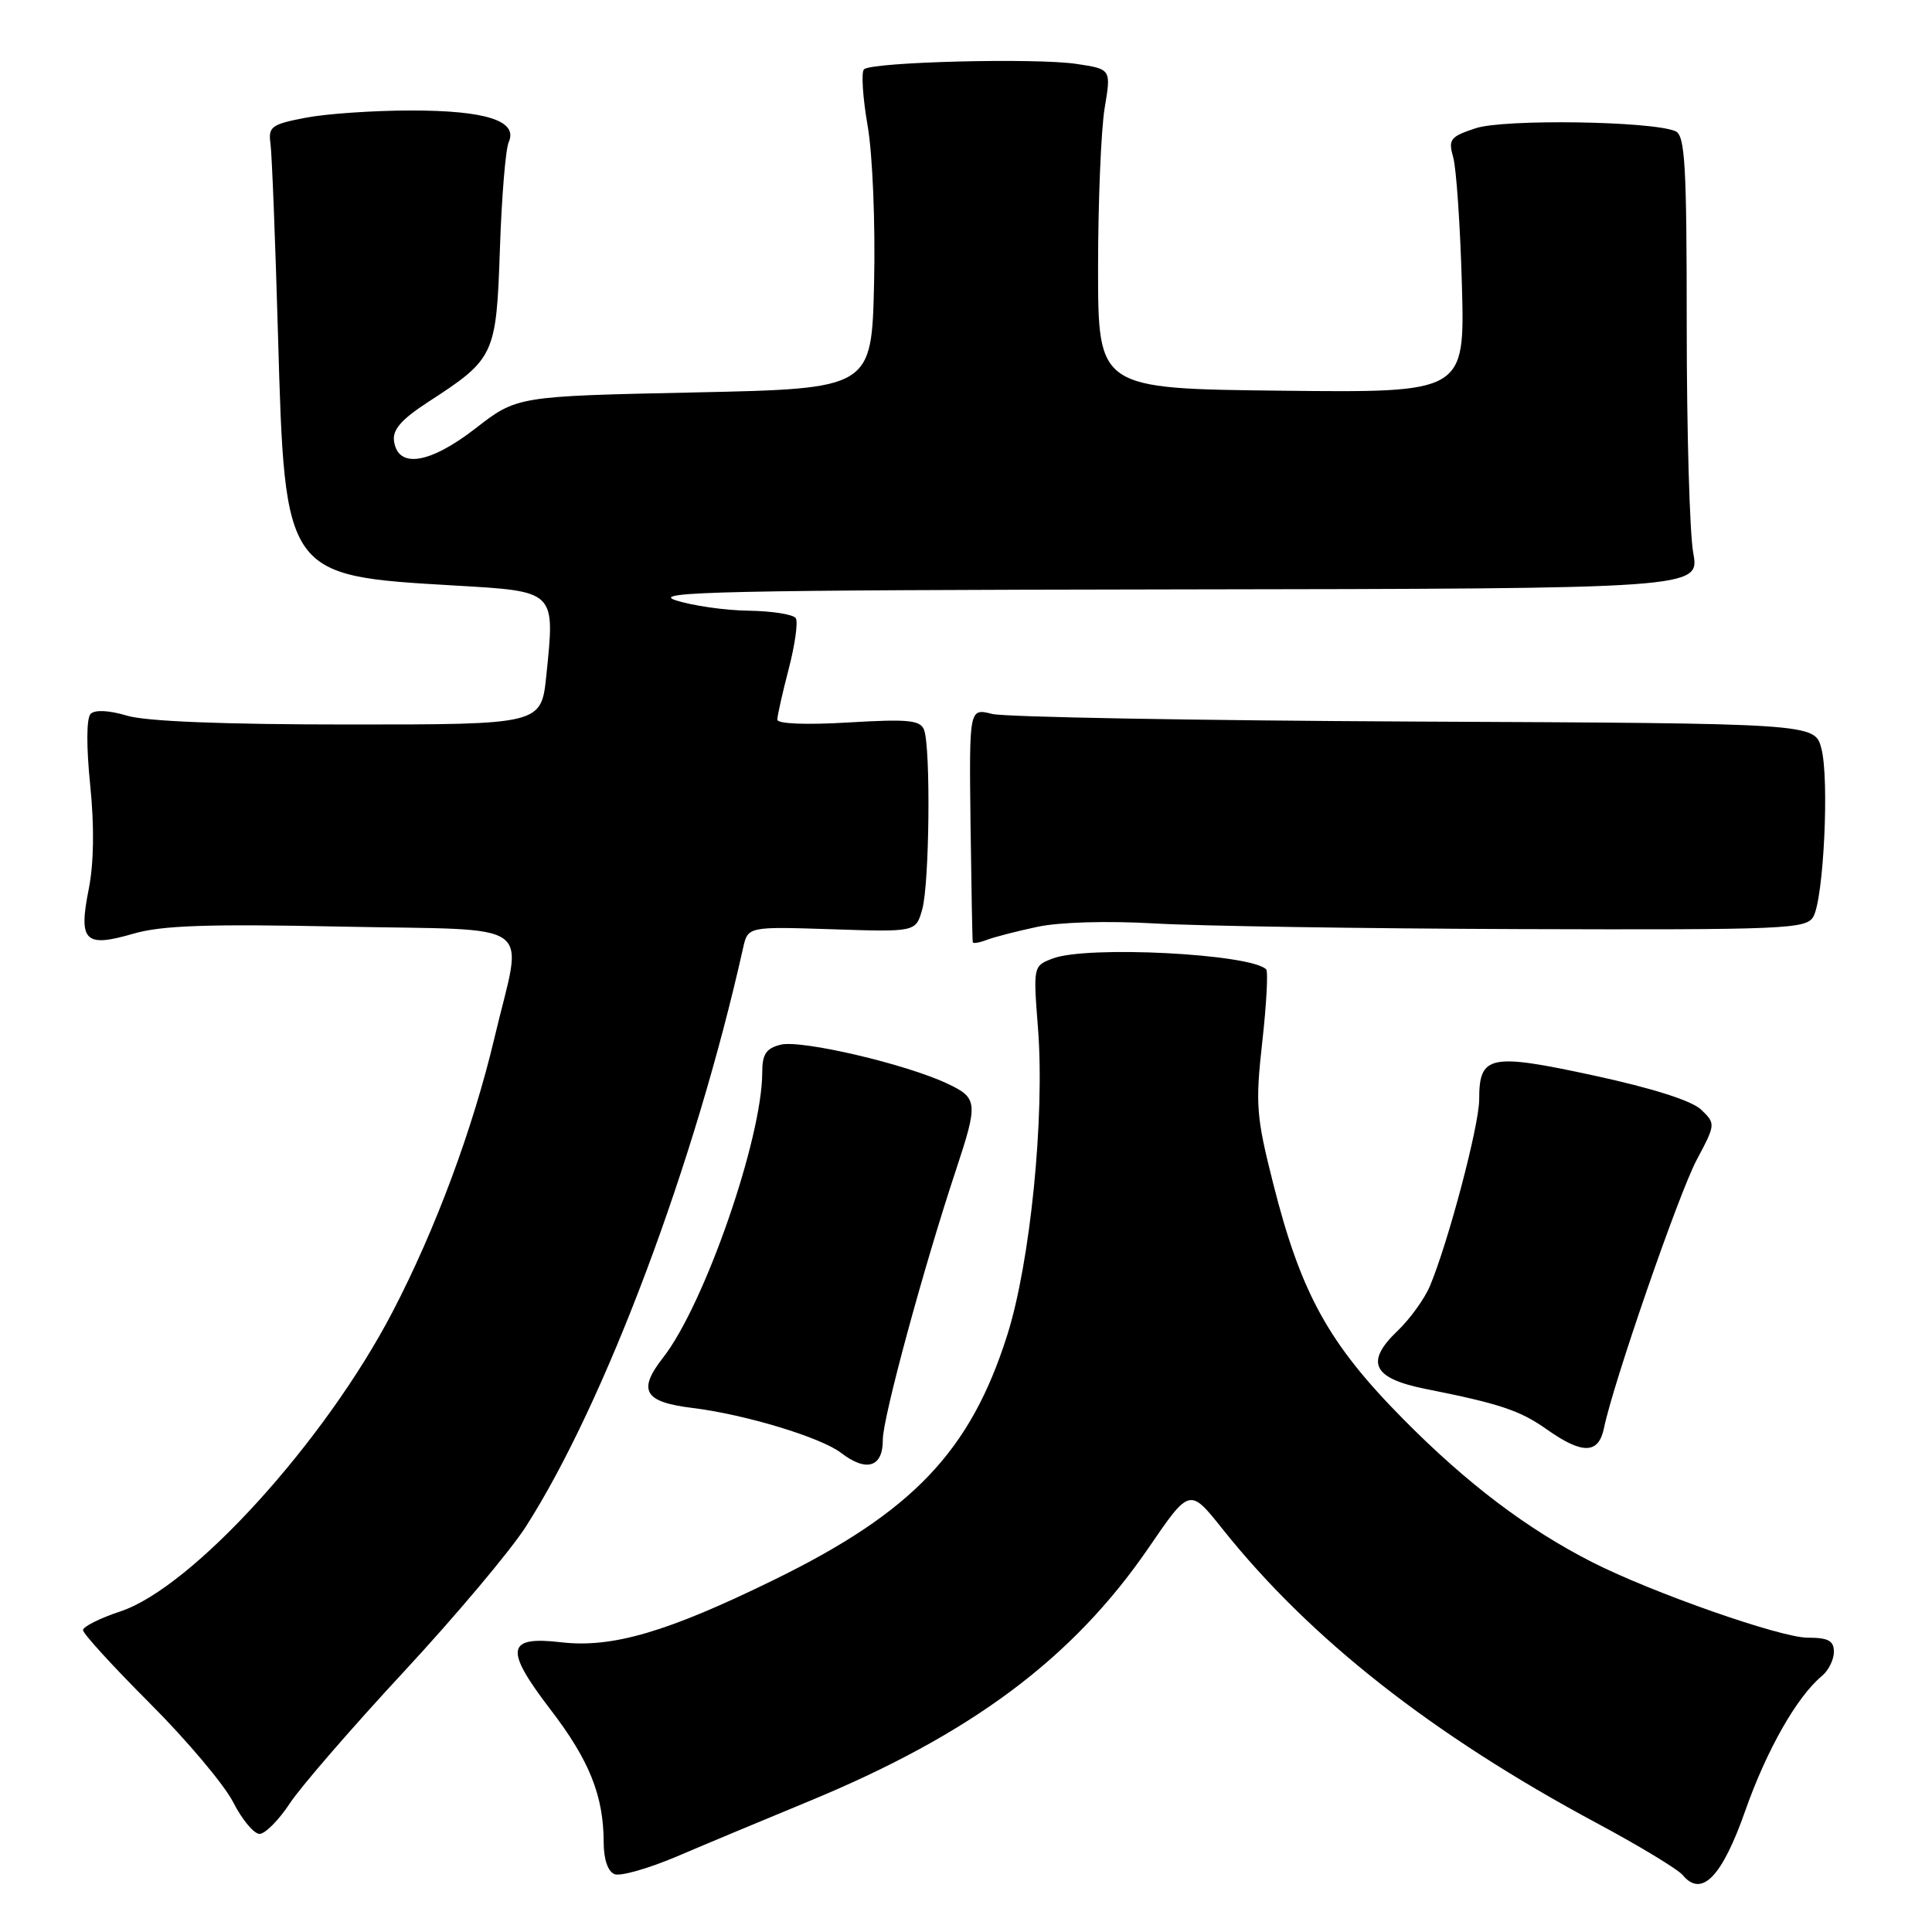 <?xml version="1.0" encoding="UTF-8" standalone="no"?>
<!DOCTYPE svg PUBLIC "-//W3C//DTD SVG 1.1//EN" "http://www.w3.org/Graphics/SVG/1.1/DTD/svg11.dtd" >
<svg xmlns="http://www.w3.org/2000/svg" xmlns:xlink="http://www.w3.org/1999/xlink" version="1.1" viewBox="0 0 256 256">
 <g >
 <path fill="currentColor"
d=" M 231.25 239.95 C 234.10 231.86 238.10 224.82 241.42 222.07 C 242.29 221.35 243.00 219.91 243.00 218.88 C 243.00 217.40 242.26 217.00 239.51 217.00 C 235.93 217.00 218.93 211.04 210.98 207.00 C 202.36 202.61 194.43 196.62 185.99 188.09 C 176.07 178.08 172.39 171.44 168.70 156.81 C 166.46 147.96 166.33 146.34 167.26 138.04 C 167.82 133.03 168.05 128.72 167.77 128.44 C 165.71 126.38 144.05 125.27 139.51 127.00 C 136.90 127.99 136.90 128.02 137.54 136.25 C 138.45 147.98 136.53 167.21 133.48 176.86 C 128.61 192.28 120.95 200.34 102.57 209.33 C 88.45 216.25 81.12 218.40 74.36 217.61 C 67.08 216.76 66.80 218.51 72.96 226.55 C 78.11 233.26 79.98 237.96 79.99 244.14 C 80.00 246.39 80.55 248.00 81.44 248.34 C 82.23 248.64 85.94 247.58 89.69 245.99 C 93.43 244.39 101.24 241.13 107.03 238.74 C 128.68 229.81 142.16 219.76 152.24 205.03 C 157.64 197.14 157.64 197.14 161.99 202.60 C 173.61 217.17 189.78 229.87 211.54 241.55 C 217.18 244.57 222.32 247.68 222.97 248.46 C 225.47 251.48 228.17 248.72 231.25 239.95 Z  M 38.42 238.93 C 39.90 236.70 46.71 228.84 53.55 221.47 C 60.39 214.09 67.64 205.47 69.67 202.30 C 80.17 185.89 92.10 154.10 98.46 125.63 C 99.10 122.77 99.10 122.77 110.22 123.13 C 121.35 123.50 121.35 123.50 122.20 120.50 C 123.16 117.12 123.34 99.06 122.44 96.70 C 121.95 95.42 120.33 95.26 112.43 95.73 C 106.83 96.07 103.00 95.91 103.00 95.36 C 103.00 94.84 103.68 91.81 104.51 88.63 C 105.34 85.44 105.76 82.42 105.45 81.92 C 105.14 81.41 102.32 80.97 99.19 80.92 C 96.06 80.88 91.70 80.25 89.50 79.53 C 86.11 78.41 96.09 78.19 155.36 78.10 C 225.23 78.00 225.23 78.00 224.36 73.25 C 223.89 70.64 223.50 57.14 223.50 43.26 C 223.50 21.78 223.28 17.93 222.00 17.38 C 218.85 16.04 199.30 15.75 195.54 16.99 C 192.15 18.11 191.88 18.46 192.56 20.86 C 192.97 22.31 193.49 29.92 193.71 37.77 C 194.10 52.04 194.10 52.04 169.80 51.77 C 145.50 51.50 145.50 51.50 145.50 35.50 C 145.50 26.70 145.90 17.17 146.37 14.33 C 147.24 9.16 147.24 9.16 142.65 8.47 C 137.21 7.65 115.46 8.21 114.48 9.19 C 114.10 9.56 114.32 12.94 114.97 16.69 C 115.63 20.49 116.00 29.69 115.82 37.50 C 115.50 51.50 115.50 51.50 92.00 52.00 C 68.50 52.50 68.50 52.50 63.00 56.77 C 56.94 61.47 52.73 62.13 52.21 58.45 C 51.99 56.94 53.19 55.57 56.71 53.28 C 65.56 47.54 65.76 47.11 66.24 33.00 C 66.47 26.12 66.99 19.75 67.41 18.83 C 68.66 16.02 64.41 14.64 54.50 14.64 C 49.55 14.64 43.25 15.07 40.50 15.60 C 35.96 16.47 35.53 16.79 35.84 19.03 C 36.03 20.39 36.48 31.85 36.84 44.50 C 37.75 76.30 37.73 76.28 60.17 77.58 C 73.73 78.37 73.55 78.20 72.39 89.52 C 71.72 96.00 71.72 96.00 46.23 96.00 C 29.68 96.00 19.36 95.59 16.83 94.83 C 14.45 94.12 12.58 94.02 12.01 94.59 C 11.45 95.15 11.43 98.88 11.95 104.01 C 12.51 109.49 12.44 114.38 11.76 117.80 C 10.38 124.73 11.23 125.59 17.63 123.73 C 21.44 122.62 27.43 122.41 45.25 122.78 C 71.69 123.33 69.28 121.59 65.53 137.47 C 62.67 149.55 57.71 162.91 52.01 173.84 C 43.05 191.03 25.49 210.35 15.95 213.52 C 13.23 214.42 11.00 215.54 11.00 216.00 C 11.00 216.46 14.99 220.83 19.87 225.71 C 24.75 230.59 29.71 236.48 30.89 238.79 C 32.07 241.11 33.65 243.00 34.39 243.00 C 35.13 243.00 36.95 241.17 38.42 238.93 Z  M 116.98 190.75 C 116.97 187.90 122.35 168.05 126.68 155.00 C 129.62 146.12 129.56 145.49 125.58 143.61 C 120.10 141.00 106.15 137.74 103.43 138.43 C 101.52 138.91 101.00 139.69 101.00 142.09 C 101.00 150.83 93.33 172.90 87.87 179.88 C 84.45 184.25 85.34 185.78 91.75 186.56 C 98.65 187.40 108.76 190.45 111.44 192.51 C 114.83 195.11 117.00 194.42 116.98 190.75 Z  M 212.53 189.25 C 213.76 183.26 222.42 158.22 224.81 153.71 C 227.33 148.98 227.34 148.89 225.43 147.05 C 224.21 145.86 219.00 144.20 211.19 142.51 C 197.36 139.52 196.00 139.81 196.00 145.68 C 196.00 149.13 191.91 164.59 189.47 170.41 C 188.75 172.11 186.83 174.77 185.20 176.33 C 180.84 180.48 181.87 182.63 188.85 184.03 C 198.75 186.00 201.42 186.89 205.00 189.43 C 209.68 192.73 211.82 192.68 212.53 189.25 Z  M 137.46 122.81 C 140.39 122.18 146.75 122.00 152.96 122.36 C 158.76 122.70 180.55 123.04 201.40 123.11 C 236.64 123.22 239.36 123.10 240.28 121.46 C 241.65 119.01 242.41 103.21 241.34 99.17 C 240.46 95.85 240.46 95.85 187.48 95.61 C 158.34 95.47 133.13 95.02 131.46 94.60 C 128.42 93.83 128.42 93.83 128.60 109.17 C 128.71 117.60 128.84 124.66 128.90 124.86 C 128.95 125.05 129.79 124.91 130.75 124.54 C 131.71 124.17 134.73 123.39 137.46 122.81 Z "/>
</g>
</svg>
